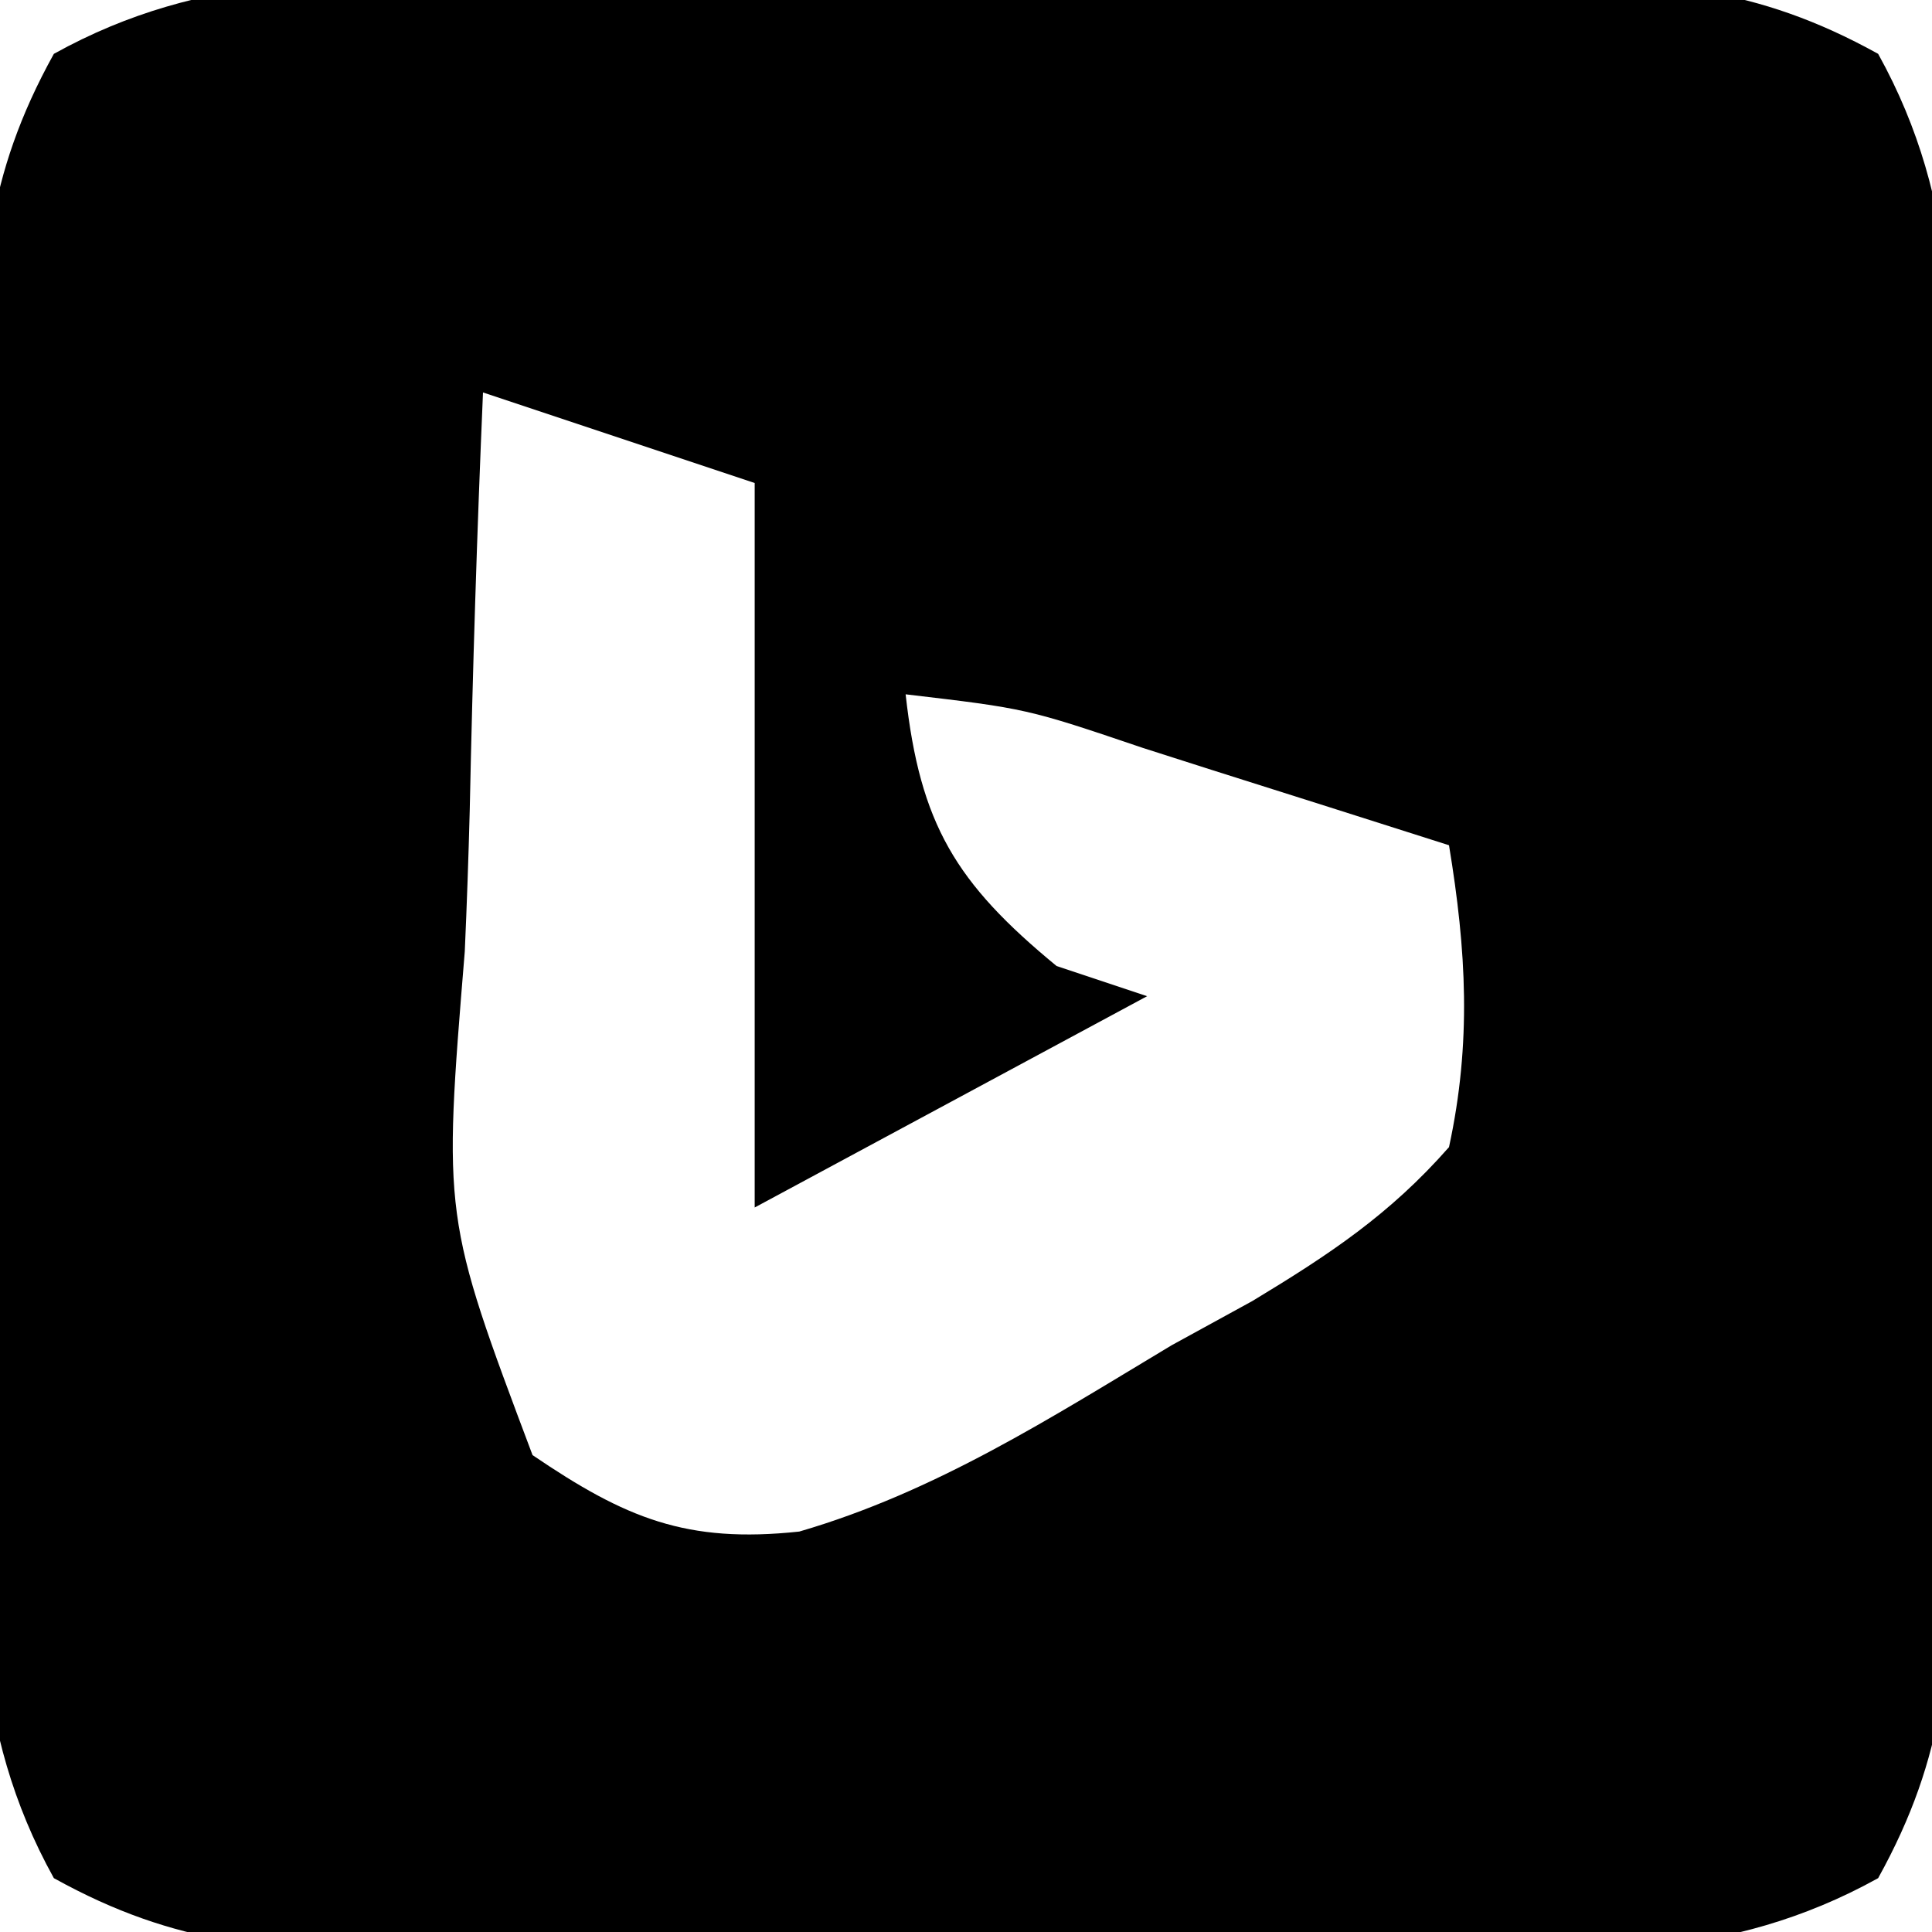 <?xml version="1.0" encoding="UTF-8"?>
<svg version="1.1" xmlns="http://www.w3.org/2000/svg" width="64" height="64">
<path d="M0 0 C1.769 -0.007 1.769 -0.007 3.575 -0.014 C6.066 -0.018 8.558 -0.009 11.049 0.012 C14.862 0.039 18.672 0.012 22.484 -0.02 C24.906 -0.016 27.328 -0.01 29.75 0 C31.46 -0.015 31.46 -0.015 33.204 -0.031 C37.841 0.038 40.996 0.177 45.091 2.448 C47.862 7.443 47.589 12.165 47.539 17.789 C47.544 18.969 47.549 20.148 47.554 21.364 C47.557 23.855 47.548 26.347 47.527 28.838 C47.5 32.651 47.527 36.461 47.559 40.273 C47.555 42.695 47.549 45.117 47.539 47.539 C47.554 49.249 47.554 49.249 47.57 50.993 C47.501 55.63 47.362 58.785 45.091 62.88 C40.096 65.651 35.374 65.378 29.75 65.328 C27.981 65.335 27.981 65.335 26.175 65.343 C23.684 65.346 21.192 65.337 18.701 65.316 C14.888 65.289 11.078 65.316 7.266 65.348 C4.844 65.344 2.422 65.338 0 65.328 C-1.71 65.343 -1.71 65.343 -3.454 65.359 C-8.091 65.29 -11.246 65.151 -15.341 62.88 C-18.112 57.885 -17.839 53.163 -17.789 47.539 C-17.794 46.359 -17.799 45.18 -17.804 43.964 C-17.807 41.473 -17.798 38.982 -17.777 36.49 C-17.75 32.677 -17.777 28.867 -17.809 25.055 C-17.805 22.633 -17.799 20.211 -17.789 17.789 C-17.799 16.649 -17.809 15.51 -17.82 14.335 C-17.751 9.698 -17.612 6.543 -15.341 2.448 C-10.346 -0.323 -5.624 -0.05 0 0 Z M-1.125 13.664 C-1.323 18.272 -1.468 22.877 -1.564 27.489 C-1.605 29.055 -1.659 30.622 -1.729 32.188 C-2.45 40.98 -2.45 40.98 0.516 48.866 C3.593 50.956 5.611 51.799 9.352 51.399 C13.87 50.083 17.675 47.635 21.688 45.227 C22.571 44.743 23.455 44.258 24.365 43.76 C26.912 42.22 28.907 40.902 30.875 38.664 C31.625 35.199 31.45 32.147 30.875 28.664 C28.251 27.827 25.626 26.994 23 26.164 C22.254 25.926 21.507 25.687 20.738 25.441 C16.883 24.136 16.883 24.136 12.875 23.664 C13.353 27.97 14.534 29.913 17.875 32.664 C18.865 32.994 19.855 33.324 20.875 33.664 C14.44 37.129 14.44 37.129 7.875 40.664 C7.875 32.744 7.875 24.824 7.875 16.664 C4.905 15.674 1.935 14.684 -1.125 13.664 Z " fill="#000000" transform="translate(17.125,-0.664)"/>
</svg>
